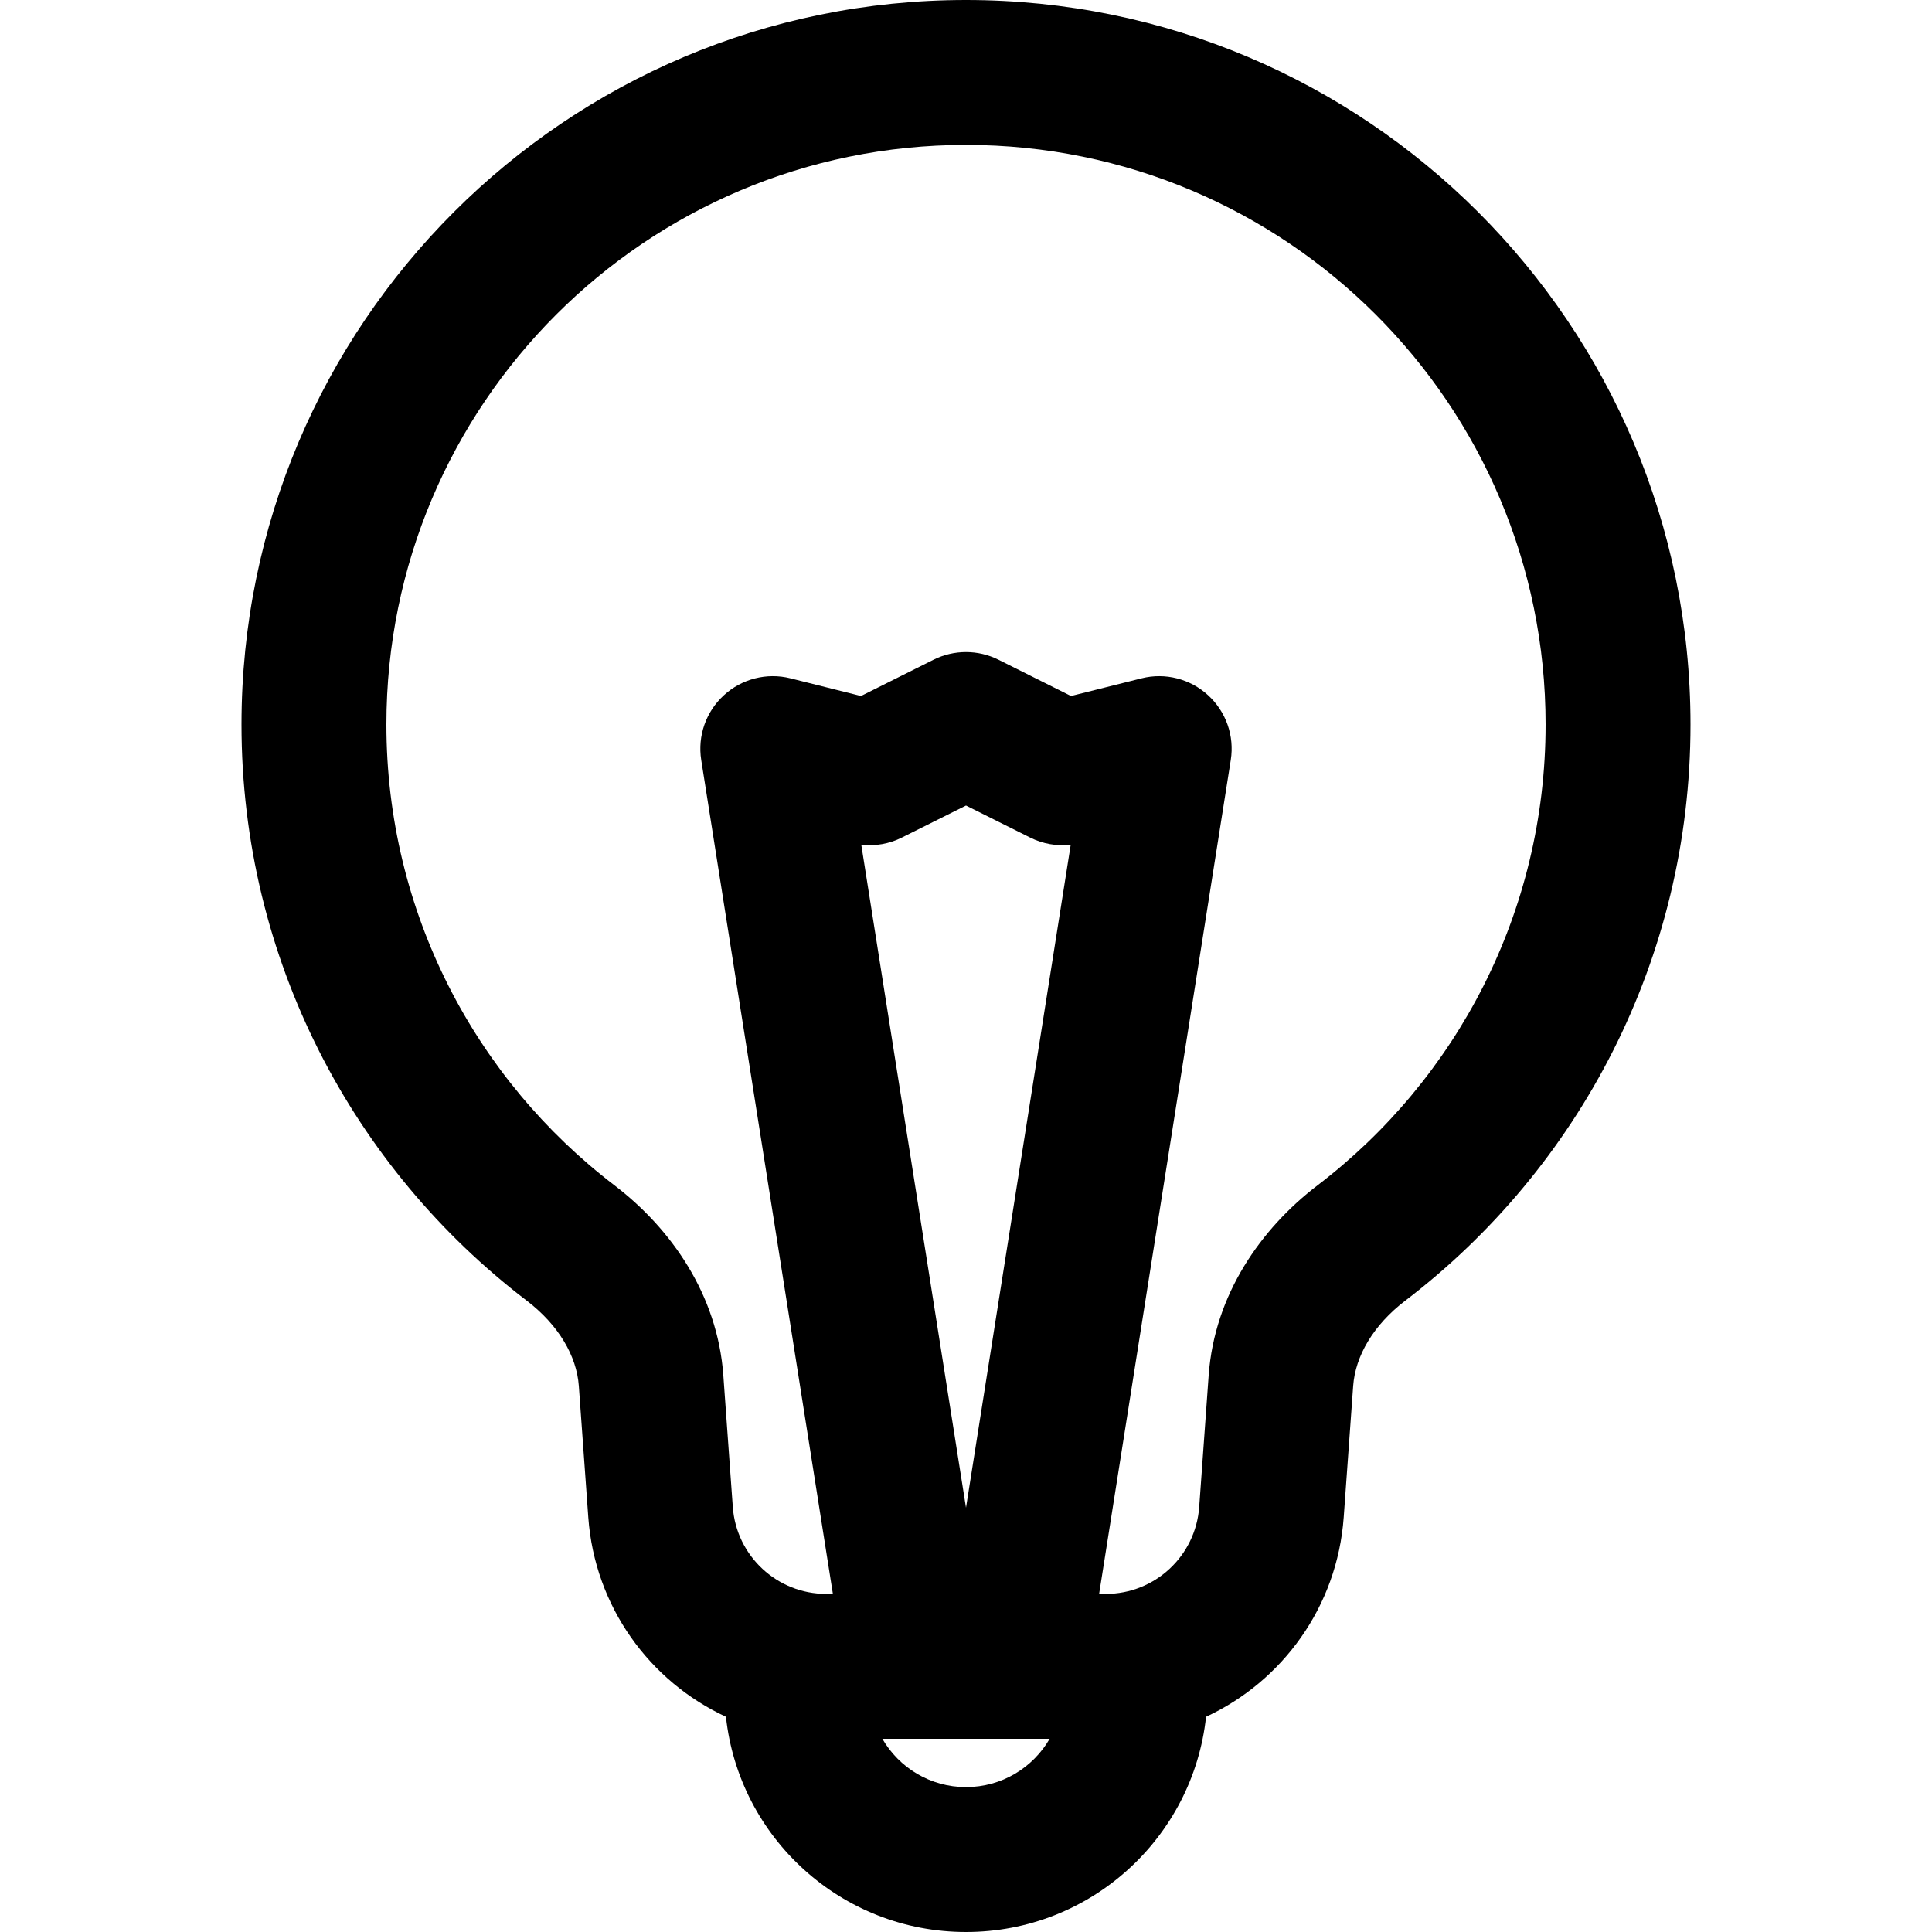 <svg
  width="20"
  height="20"
  viewBox="0 0 20 20"
  fill="none"
  xmlns="http://www.w3.org/2000/svg"
  data-fui-icon="true"
>
  <path
    fill-rule="evenodd"
    clip-rule="evenodd"
    d="M10 1.5C6.686 1.5 4 4.186 4 7.5C4 9.445 4.925 11.175 6.363 12.272C6.945 12.717 7.428 13.4 7.488 14.239L7.586 15.601C7.623 16.108 8.045 16.5 8.553 16.5H8.622L7.259 7.867C7.22 7.618 7.308 7.367 7.494 7.197C7.679 7.027 7.938 6.961 8.182 7.022L8.913 7.205L9.665 6.829C9.876 6.724 10.124 6.724 10.335 6.829L11.087 7.205L11.818 7.022C12.062 6.961 12.321 7.027 12.506 7.197C12.692 7.367 12.78 7.618 12.741 7.867L11.378 16.5H11.447C11.955 16.5 12.377 16.108 12.414 15.601L12.512 14.239C12.572 13.4 13.055 12.717 13.637 12.272C15.075 11.175 16 9.445 16 7.5C16 4.186 13.314 1.5 10 1.5ZM10.487 18C10.496 18 10.505 18 10.514 18H10.866C10.693 18.299 10.37 18.5 10 18.5C9.63 18.5 9.307 18.299 9.134 18H9.486C9.495 18 9.504 18 9.513 18H10.487ZM2.5 7.5C2.5 3.358 5.858 0 10 0C14.142 0 17.5 3.358 17.5 7.5C17.5 9.933 16.341 12.095 14.548 13.464C14.216 13.717 14.03 14.039 14.008 14.347L13.91 15.708C13.843 16.631 13.276 17.405 12.485 17.772C12.35 19.025 11.289 20 10 20C8.711 20 7.65 19.025 7.515 17.772C6.724 17.405 6.157 16.631 6.09 15.708L5.992 14.347C5.97 14.039 5.784 13.717 5.452 13.464C3.659 12.095 2.5 9.933 2.5 7.5ZM11.084 8.745L10 15.608L8.916 8.745C9.06 8.761 9.205 8.736 9.335 8.671L10 8.339L10.665 8.671C10.795 8.736 10.94 8.761 11.084 8.745Z"
    fill="currentColor"
  />
</svg>
